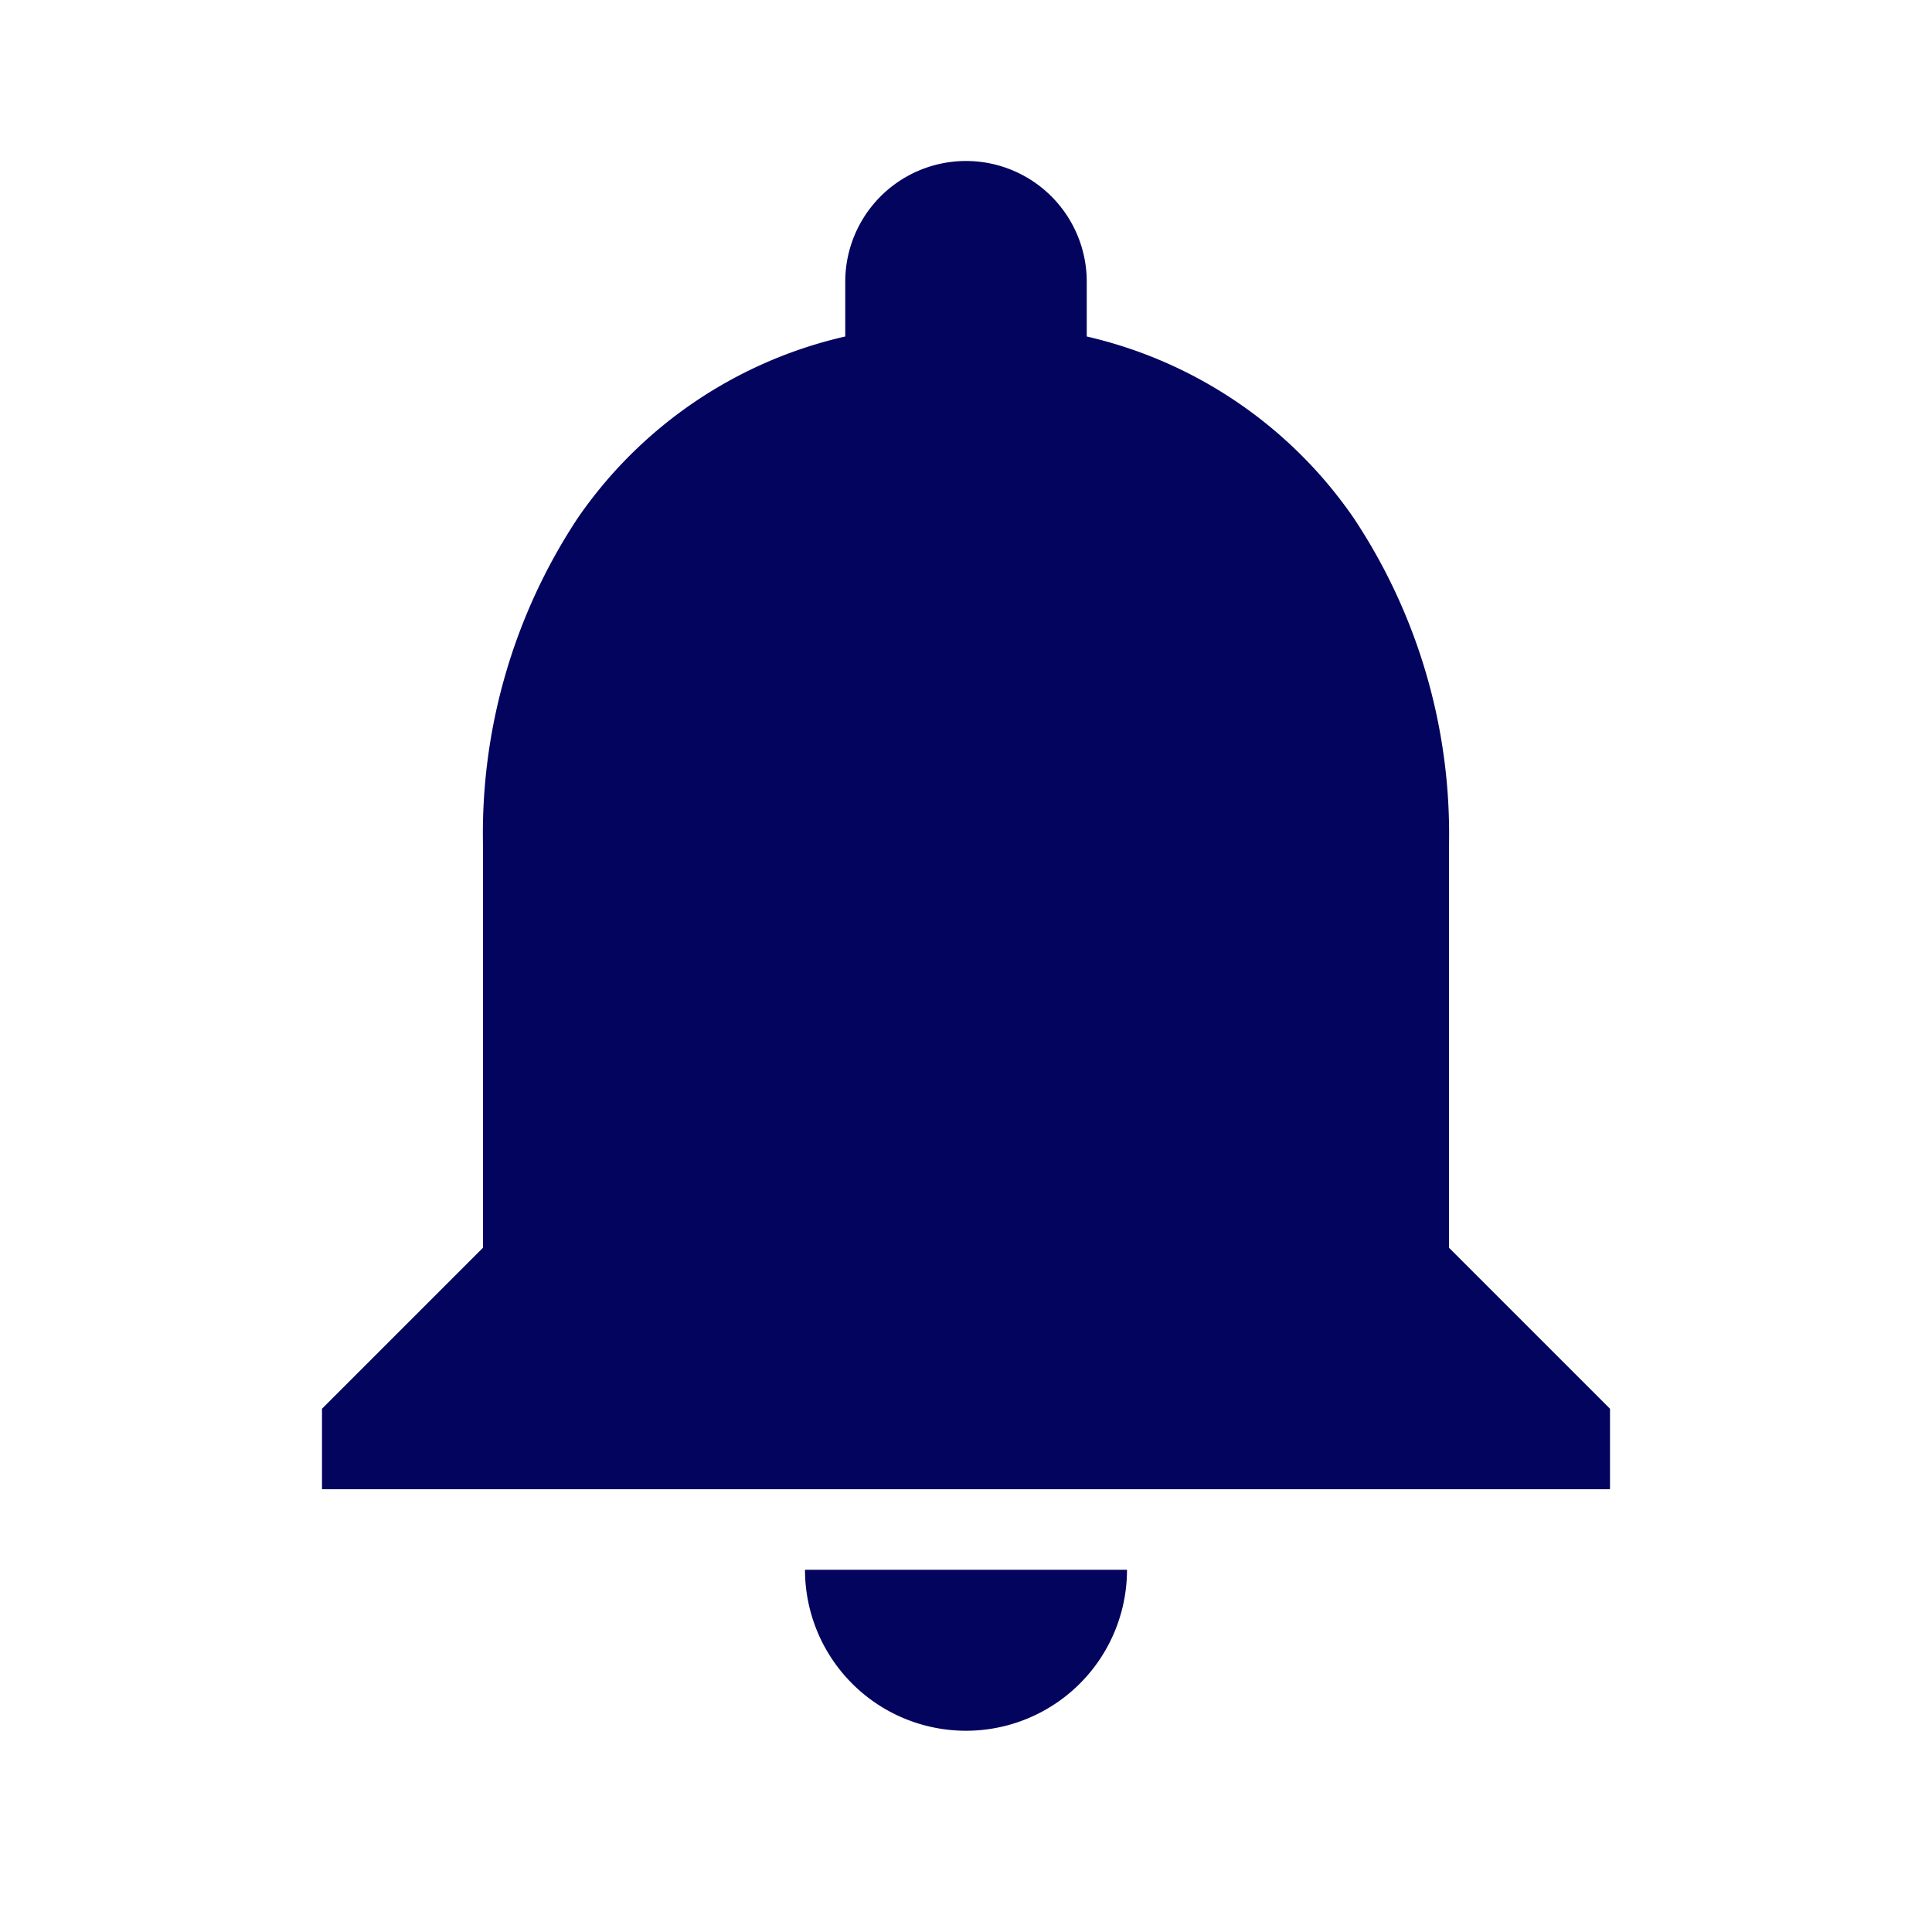 <svg id="icon_social_notifications_24px" data-name="icon/social/notifications_24px" xmlns="http://www.w3.org/2000/svg" width="24" height="24" viewBox="0 0 24 24">
  <rect id="Boundary" width="24" height="24" fill="none"/>
  <path id="_Color" data-name=" ↳Color" d="M8,19.5a2,2,0,0,1-2-2h4A2,2,0,0,1,8,19.5Zm8-3H0v-1l2-2v-5A7.1,7.1,0,0,1,3.174,4.44,5.522,5.522,0,0,1,6.5,2.18V1.5a1.5,1.5,0,0,1,3,0v.68a5.529,5.529,0,0,1,3.322,2.264A7.085,7.085,0,0,1,14,8.5v5l2,2v1Z" transform="translate(4 2)" fill="#03045e"/>
</svg>
